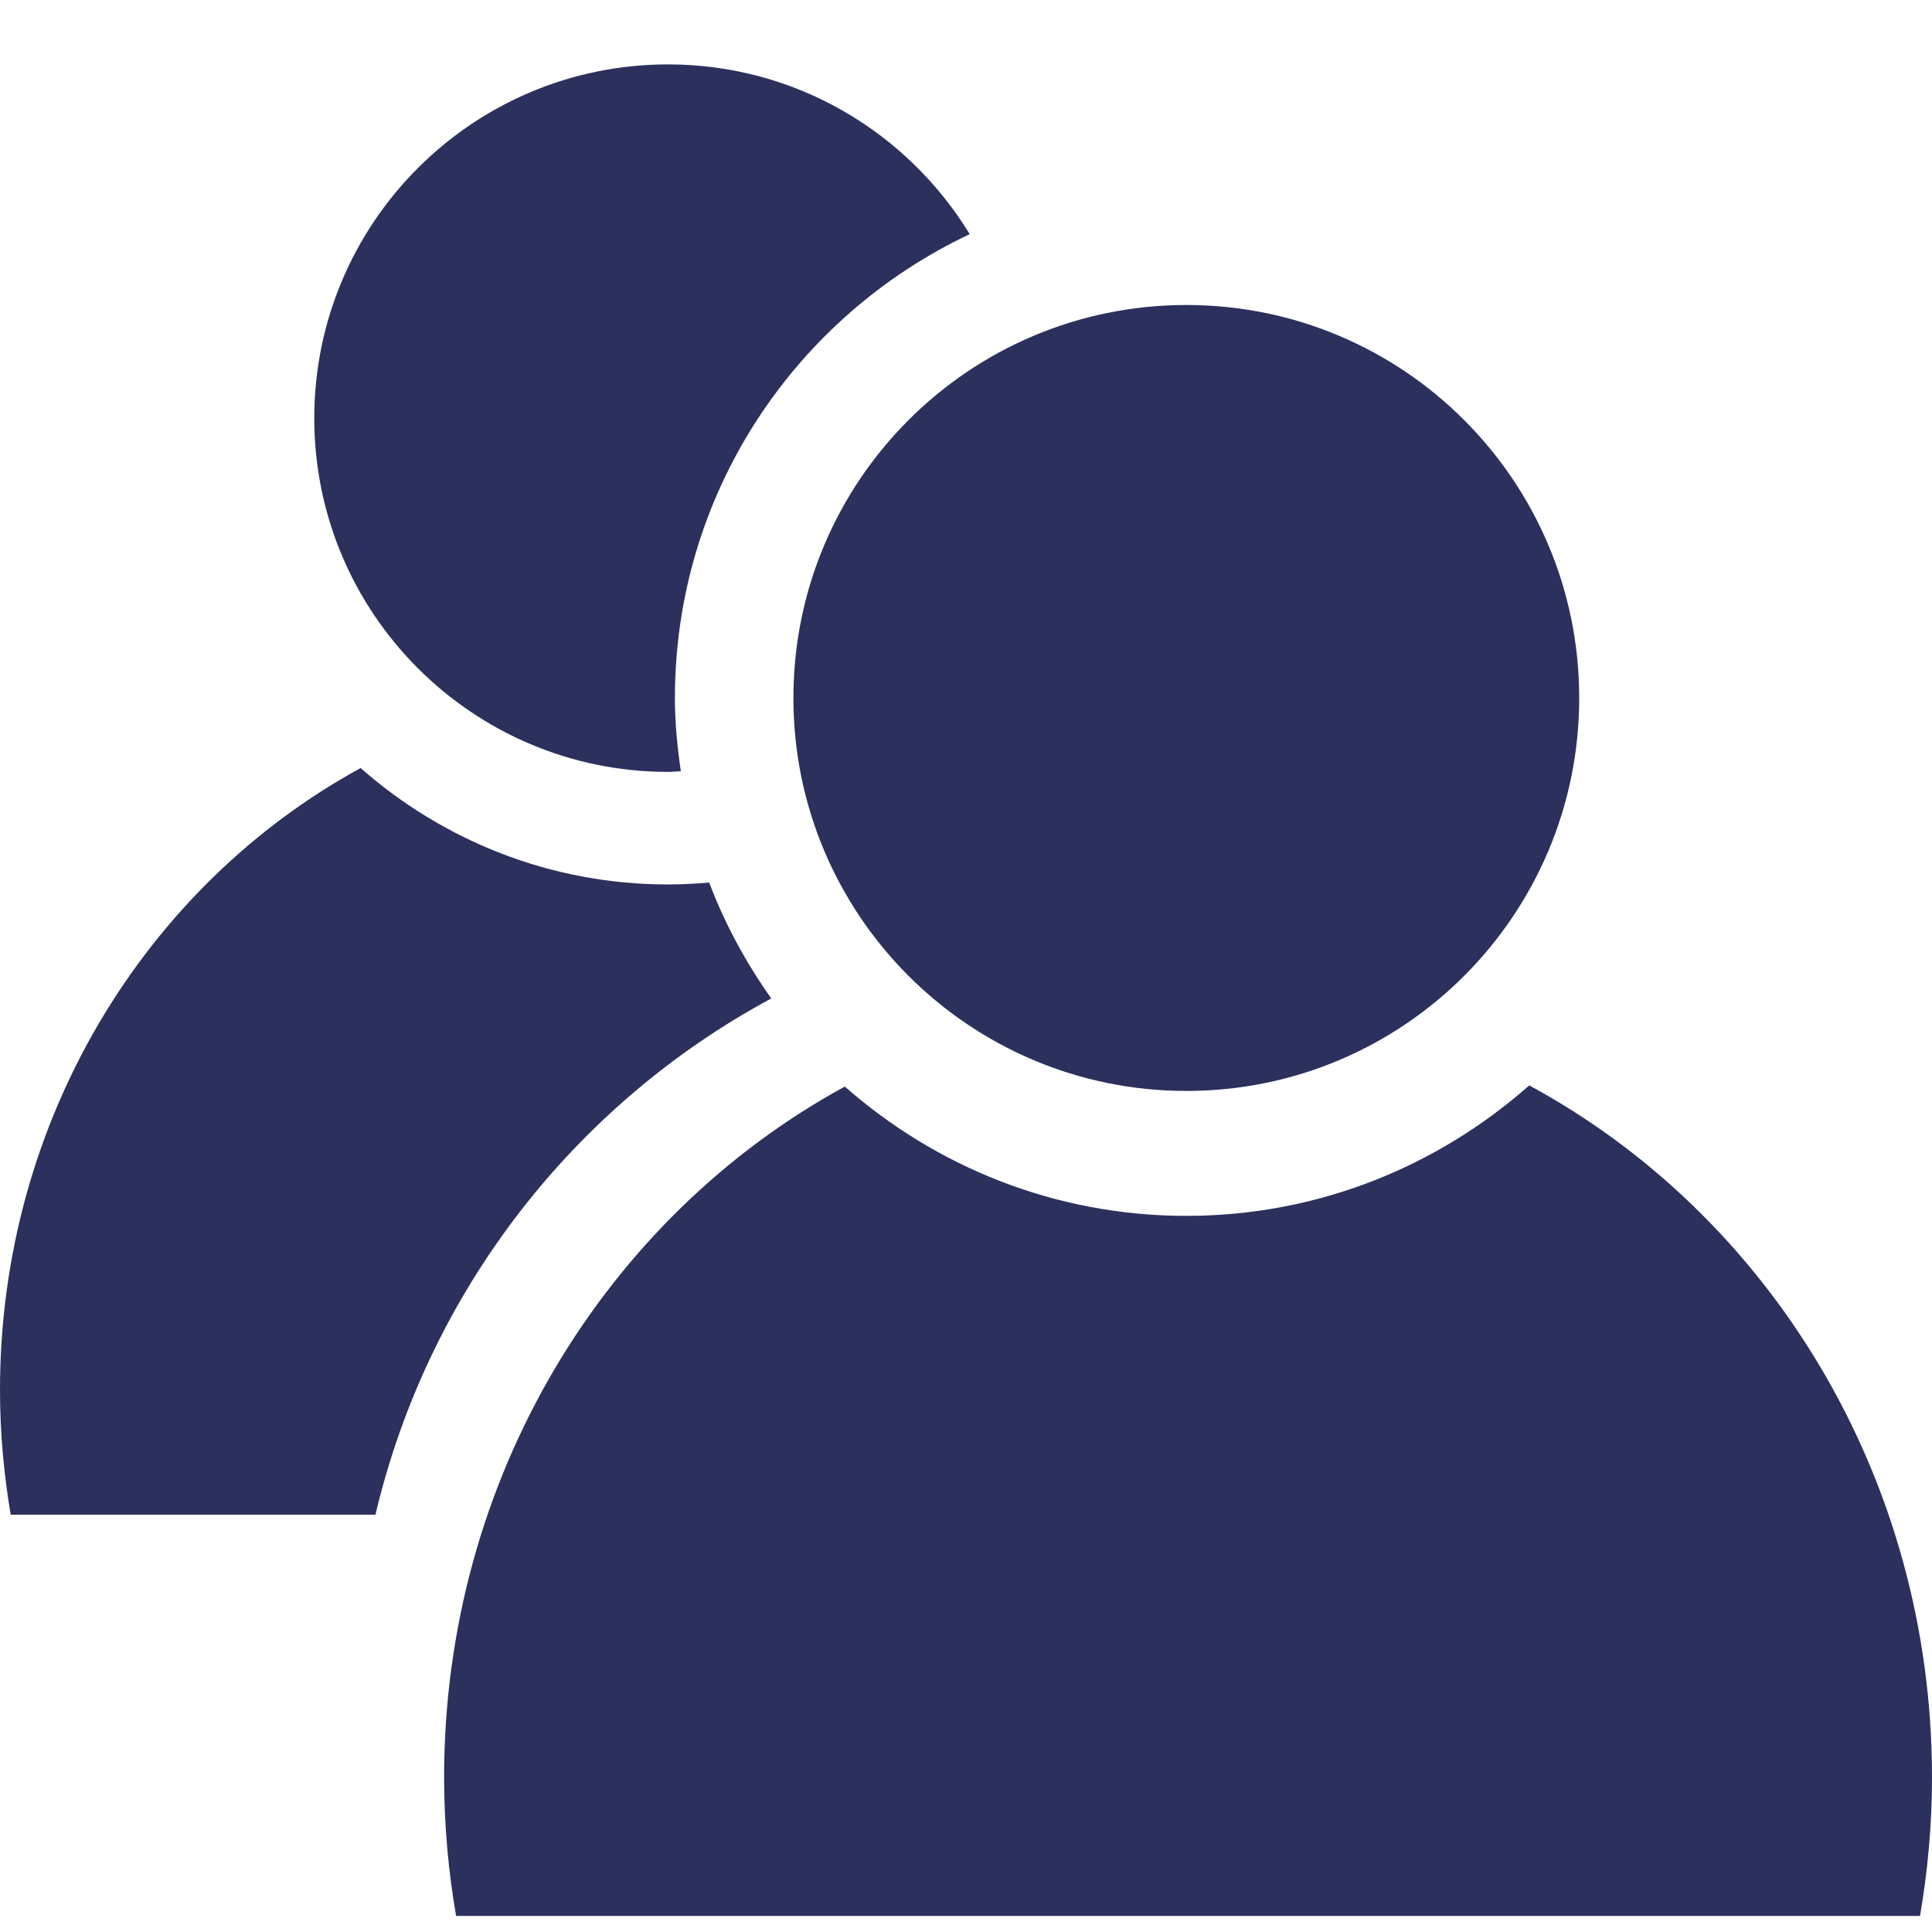 <svg width="15" height="15" viewBox="0 0 15 15" fill="none" xmlns="http://www.w3.org/2000/svg">
<path d="M5.187 5.993C5.22 5.993 5.253 5.989 5.286 5.988C5.259 5.802 5.24 5.613 5.24 5.419C5.24 3.826 6.178 2.455 7.529 1.818C7.046 1.028 6.179 0.5 5.187 0.5C3.67 0.5 2.44 1.73 2.44 3.247C2.44 4.763 3.67 5.993 5.187 5.993Z" fill="#2C305D"/>
<path d="M9.211 8.47C10.896 8.47 12.261 7.104 12.261 5.419C12.261 3.734 10.896 2.368 9.211 2.368C7.526 2.368 6.16 3.734 6.16 5.419C6.16 7.104 7.526 8.47 9.211 8.47Z" fill="#2C305D"/>
<path d="M11.873 8.427C11.163 9.055 10.233 9.44 9.211 9.44C8.193 9.44 7.267 9.059 6.559 8.436C4.711 9.444 3.448 11.467 3.448 13.8C3.448 14.167 3.481 14.526 3.541 14.875H14.907C14.967 14.526 15 14.167 15 13.8C15 11.46 13.73 9.432 11.873 8.427Z" fill="#2C305D"/>
<path d="M5.988 7.752C5.792 7.475 5.628 7.174 5.506 6.852C5.401 6.861 5.295 6.867 5.187 6.867C4.271 6.867 3.437 6.524 2.8 5.963C1.137 6.871 0 8.692 0 10.792C0 11.123 0.03 11.446 0.083 11.76H2.915C3.324 10.027 4.459 8.575 5.988 7.752Z" fill="#2C305D"/>
</svg>
